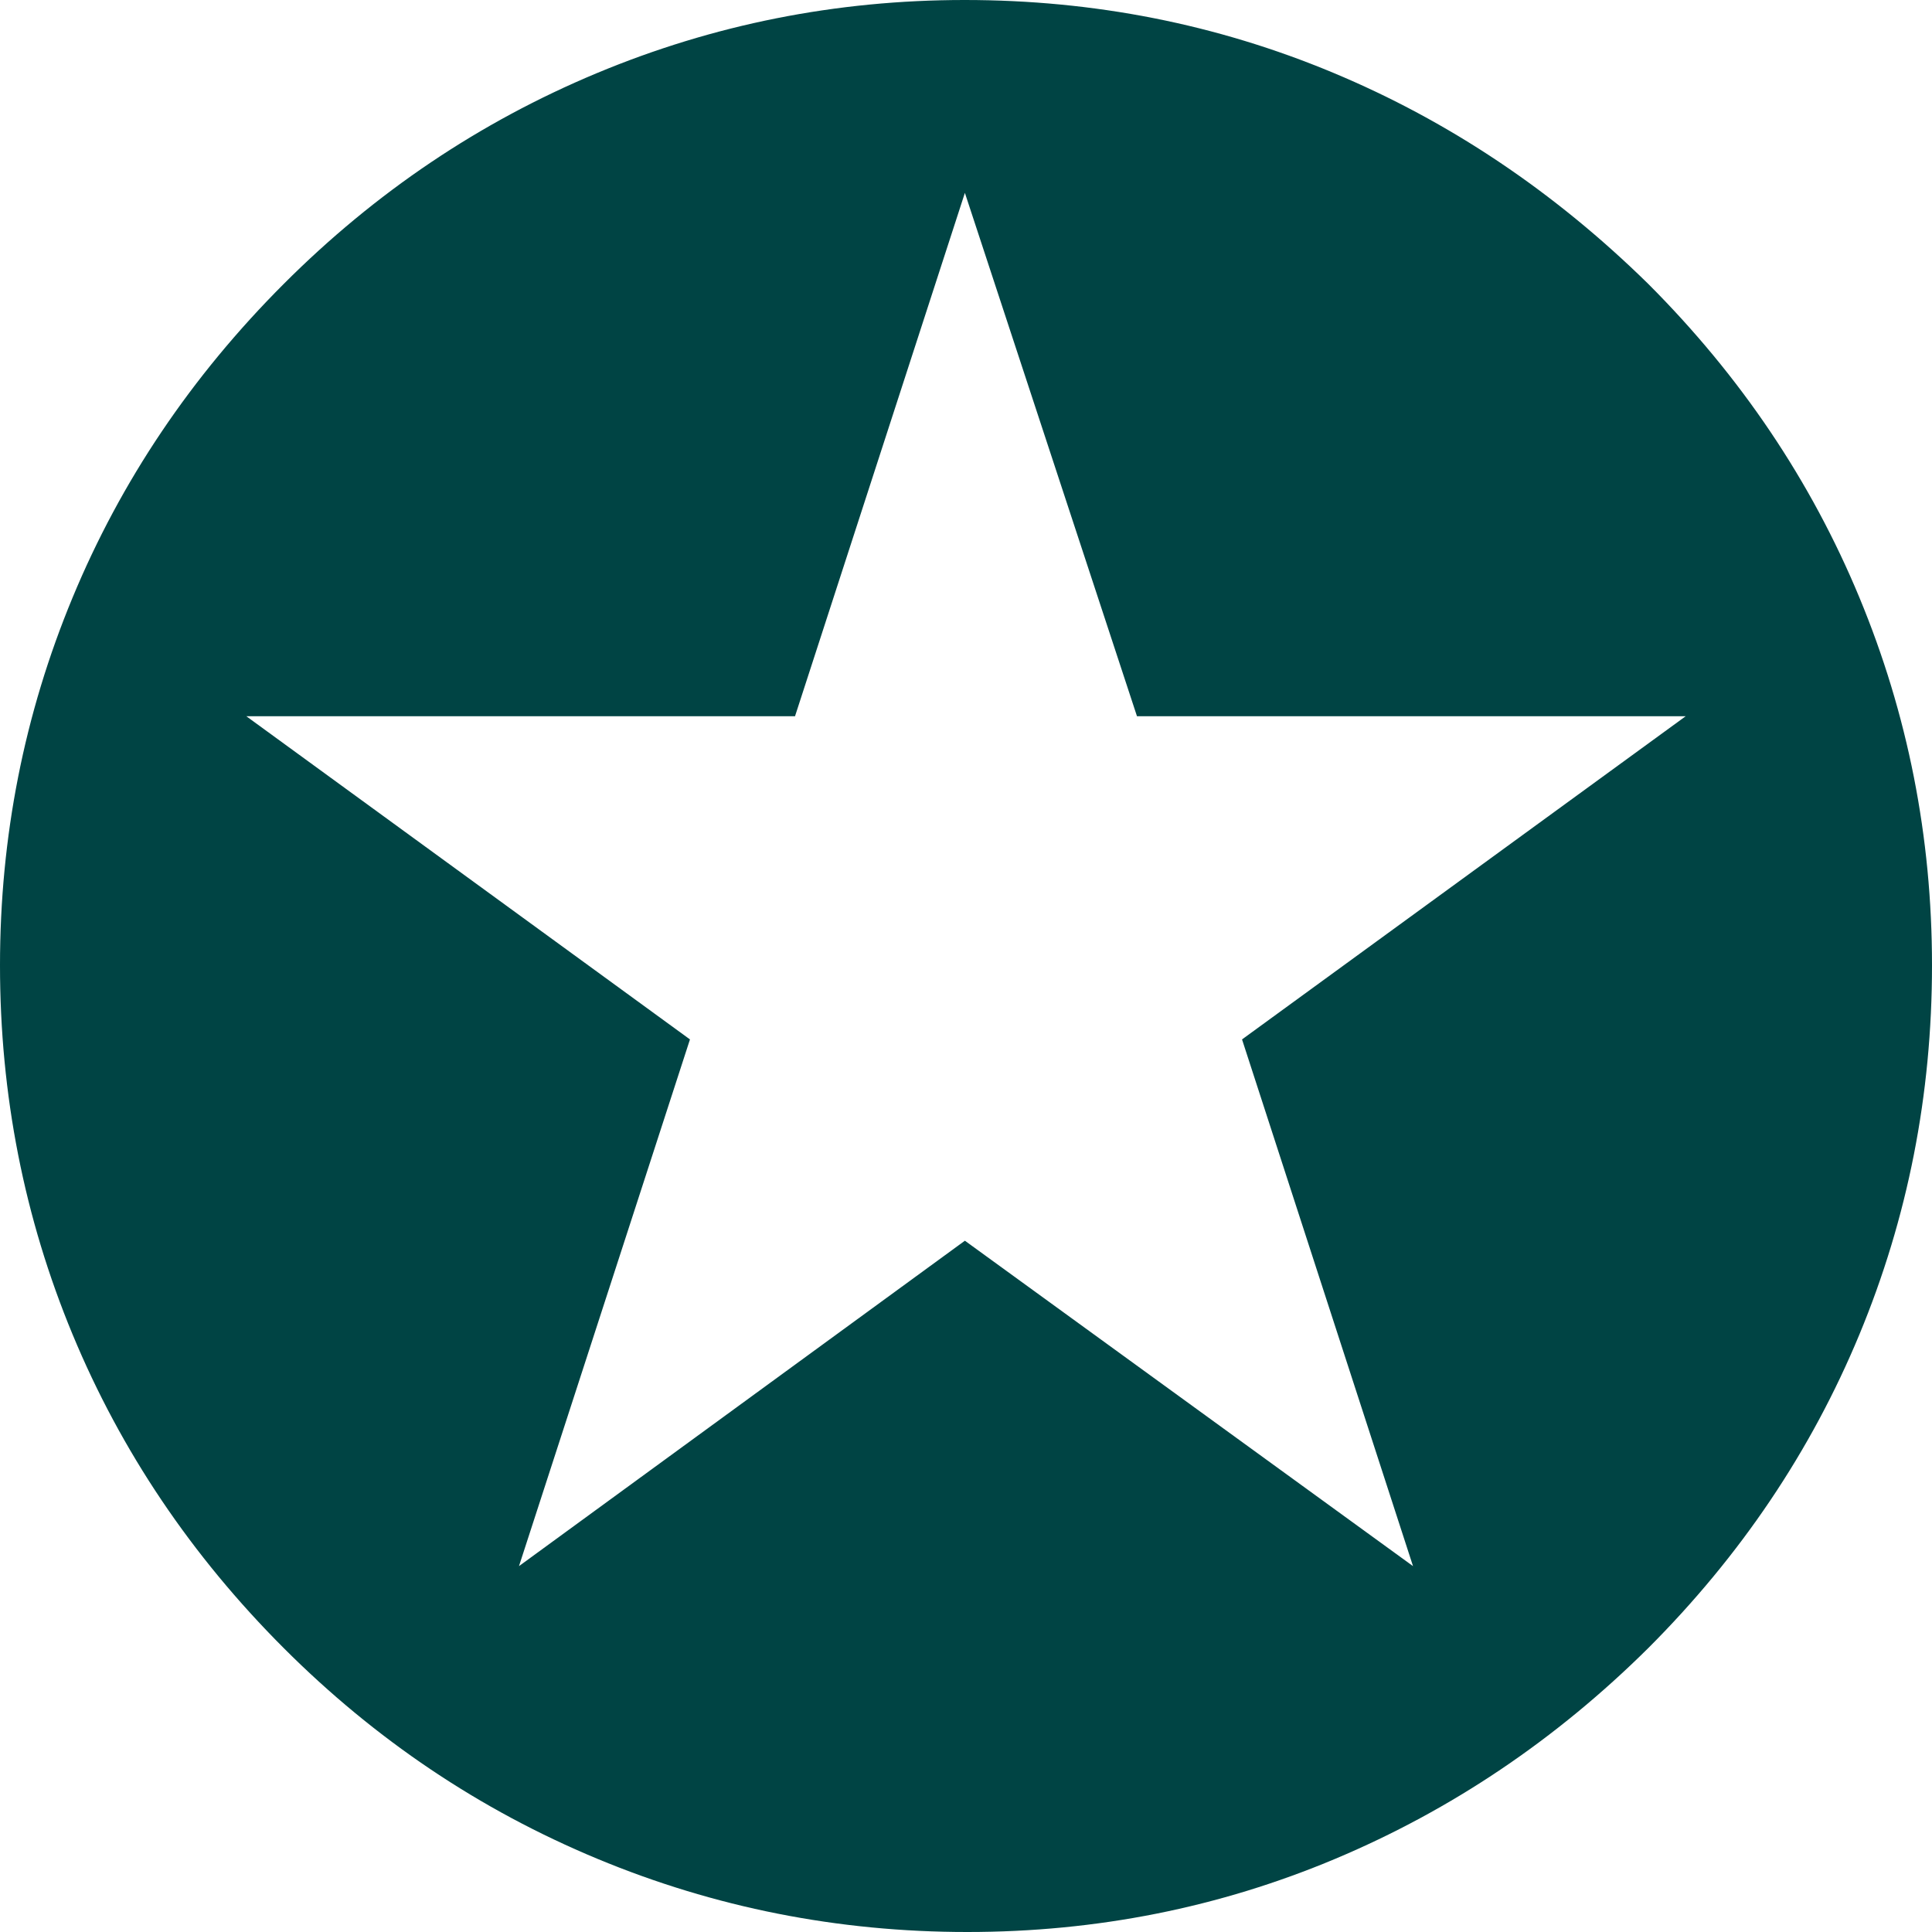 <?xml version="1.0" encoding="UTF-8"?>
<!DOCTYPE svg PUBLIC "-//W3C//DTD SVG 1.1//EN" "http://www.w3.org/Graphics/SVG/1.1/DTD/svg11.dtd">
<svg version="1.1" xmlns="http://www.w3.org/2000/svg" xmlns:xlink="http://www.w3.org/1999/xlink" x="0px" y="0px" width="104" height="104" viewBox="0, 0, 104, 104">
  <g id="Layer 1">
    <path d="M104,51.964 Q104,62.414 100.093,71.833 Q96.186,81.252 88.727,88.716 Q81.268,96.109 71.891,100.055 Q62.514,104 52.071,104 Q41.628,104 32.145,100.055 Q22.661,96.109 15.273,88.716 Q7.814,81.252 3.907,71.833 Q-0,62.414 -0,51.964 Q-0,41.586 3.907,32.167 Q7.814,22.748 15.273,15.284 Q22.661,7.891 32.109,3.945 Q41.557,-0 51.929,-0 Q62.372,-0 71.749,3.91 Q81.126,7.82 88.727,15.284 Q96.186,22.748 100.093,32.167 Q104,41.586 104,51.964 z M90.741,38.555 L61.204,38.555 L51.94,10.383 L42.796,38.555 L13.259,38.555 L37.141,55.952 L27.937,84.305 L51.94,66.788 L76.063,84.305 L66.859,55.952 z" fill="#004444"/>
  </g>
  <defs/>
</svg>
